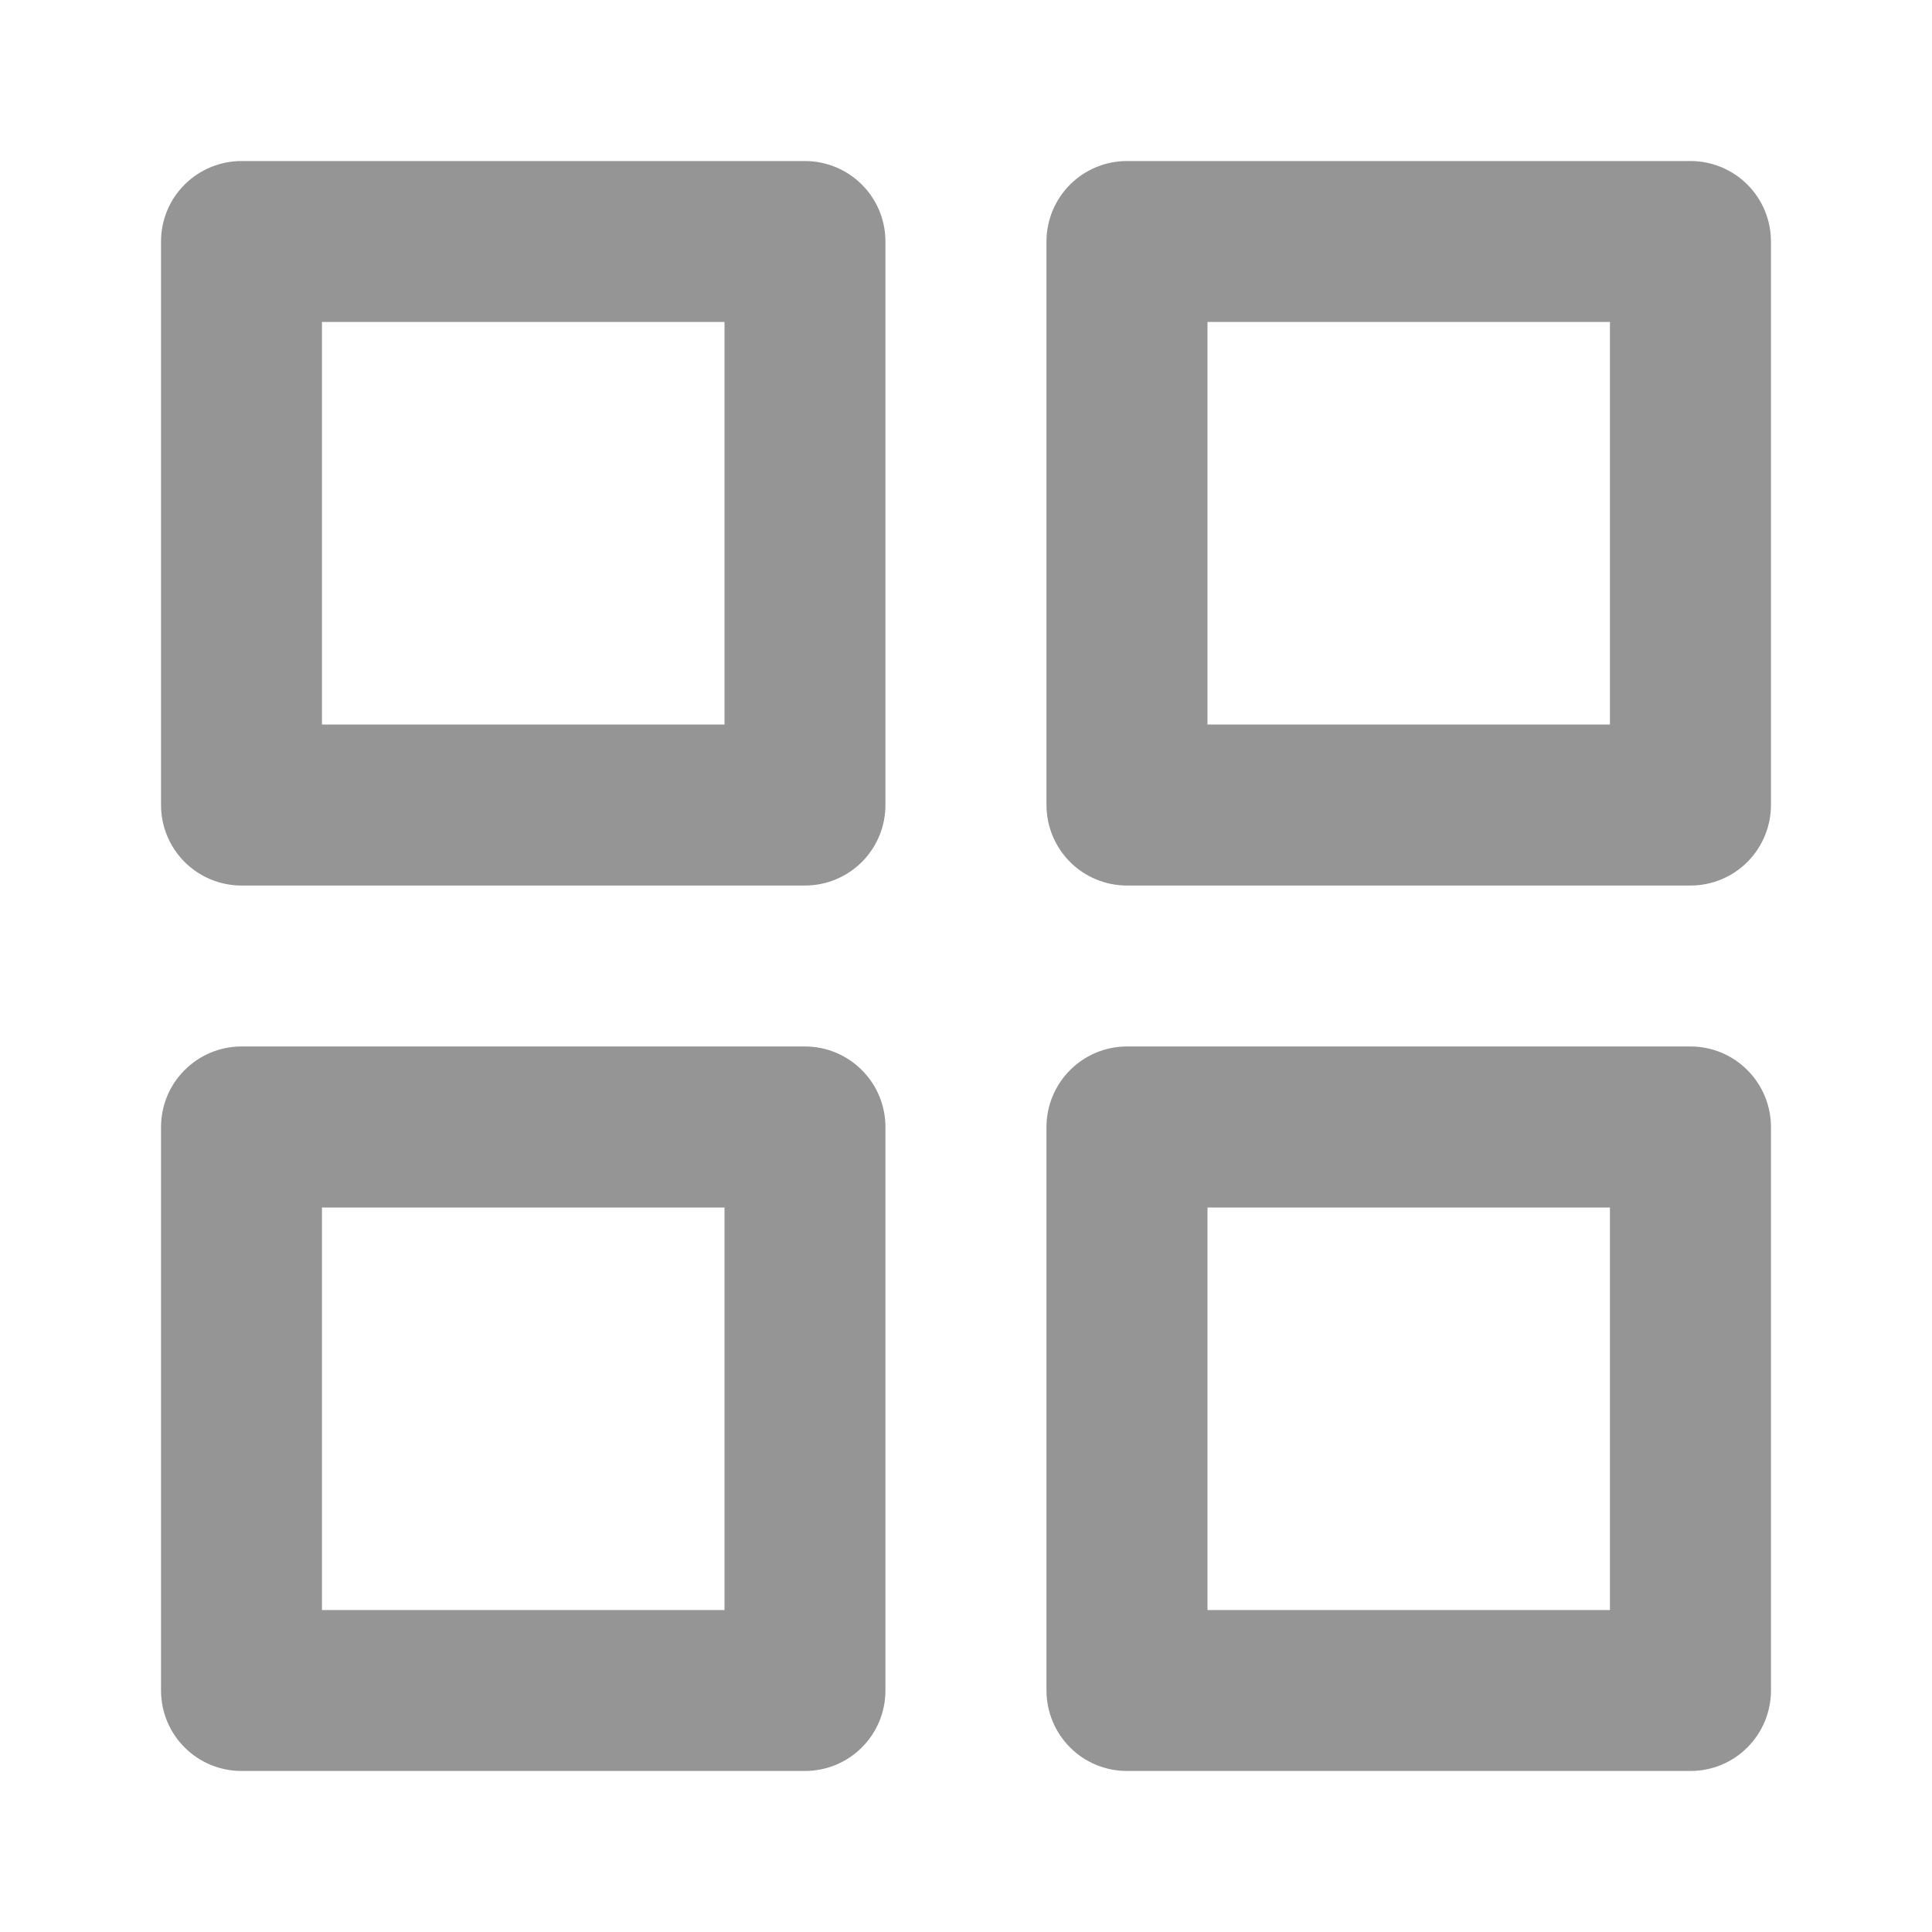 <svg width="20" height="20" viewBox="0 0 20 20" fill="none" xmlns="http://www.w3.org/2000/svg">
<path d="M8.333 10.833H2.5C2.279 10.833 2.067 10.921 1.911 11.078C1.754 11.234 1.667 11.446 1.667 11.667V17.5C1.667 17.721 1.754 17.933 1.911 18.089C2.067 18.246 2.279 18.333 2.5 18.333H8.333C8.554 18.333 8.766 18.246 8.922 18.089C9.079 17.933 9.166 17.721 9.166 17.5V11.667C9.166 11.446 9.079 11.234 8.922 11.078C8.766 10.921 8.554 10.833 8.333 10.833ZM7.5 16.667H3.333V12.5H7.5V16.667ZM17.5 1.667H11.666C11.445 1.667 11.233 1.755 11.077 1.911C10.921 2.067 10.833 2.279 10.833 2.5V8.333C10.833 8.554 10.921 8.766 11.077 8.923C11.233 9.079 11.445 9.167 11.666 9.167H17.5C17.721 9.167 17.933 9.079 18.089 8.923C18.245 8.766 18.333 8.554 18.333 8.333V2.5C18.333 2.279 18.245 2.067 18.089 1.911C17.933 1.755 17.721 1.667 17.5 1.667ZM16.666 7.5H12.5V3.333H16.666V7.5ZM17.5 10.833H11.666C11.445 10.833 11.233 10.921 11.077 11.078C10.921 11.234 10.833 11.446 10.833 11.667V17.5C10.833 17.721 10.921 17.933 11.077 18.089C11.233 18.246 11.445 18.333 11.666 18.333H17.5C17.721 18.333 17.933 18.246 18.089 18.089C18.245 17.933 18.333 17.721 18.333 17.5V11.667C18.333 11.446 18.245 11.234 18.089 11.078C17.933 10.921 17.721 10.833 17.5 10.833ZM16.666 16.667H12.5V12.5H16.666V16.667ZM8.333 1.667H2.5C2.279 1.667 2.067 1.755 1.911 1.911C1.754 2.067 1.667 2.279 1.667 2.5V8.333C1.667 8.554 1.754 8.766 1.911 8.923C2.067 9.079 2.279 9.167 2.5 9.167H8.333C8.554 9.167 8.766 9.079 8.922 8.923C9.079 8.766 9.166 8.554 9.166 8.333V2.5C9.166 2.279 9.079 2.067 8.922 1.911C8.766 1.755 8.554 1.667 8.333 1.667ZM7.5 7.5H3.333V3.333H7.5V7.5Z" fill="#959595"/>
</svg>
